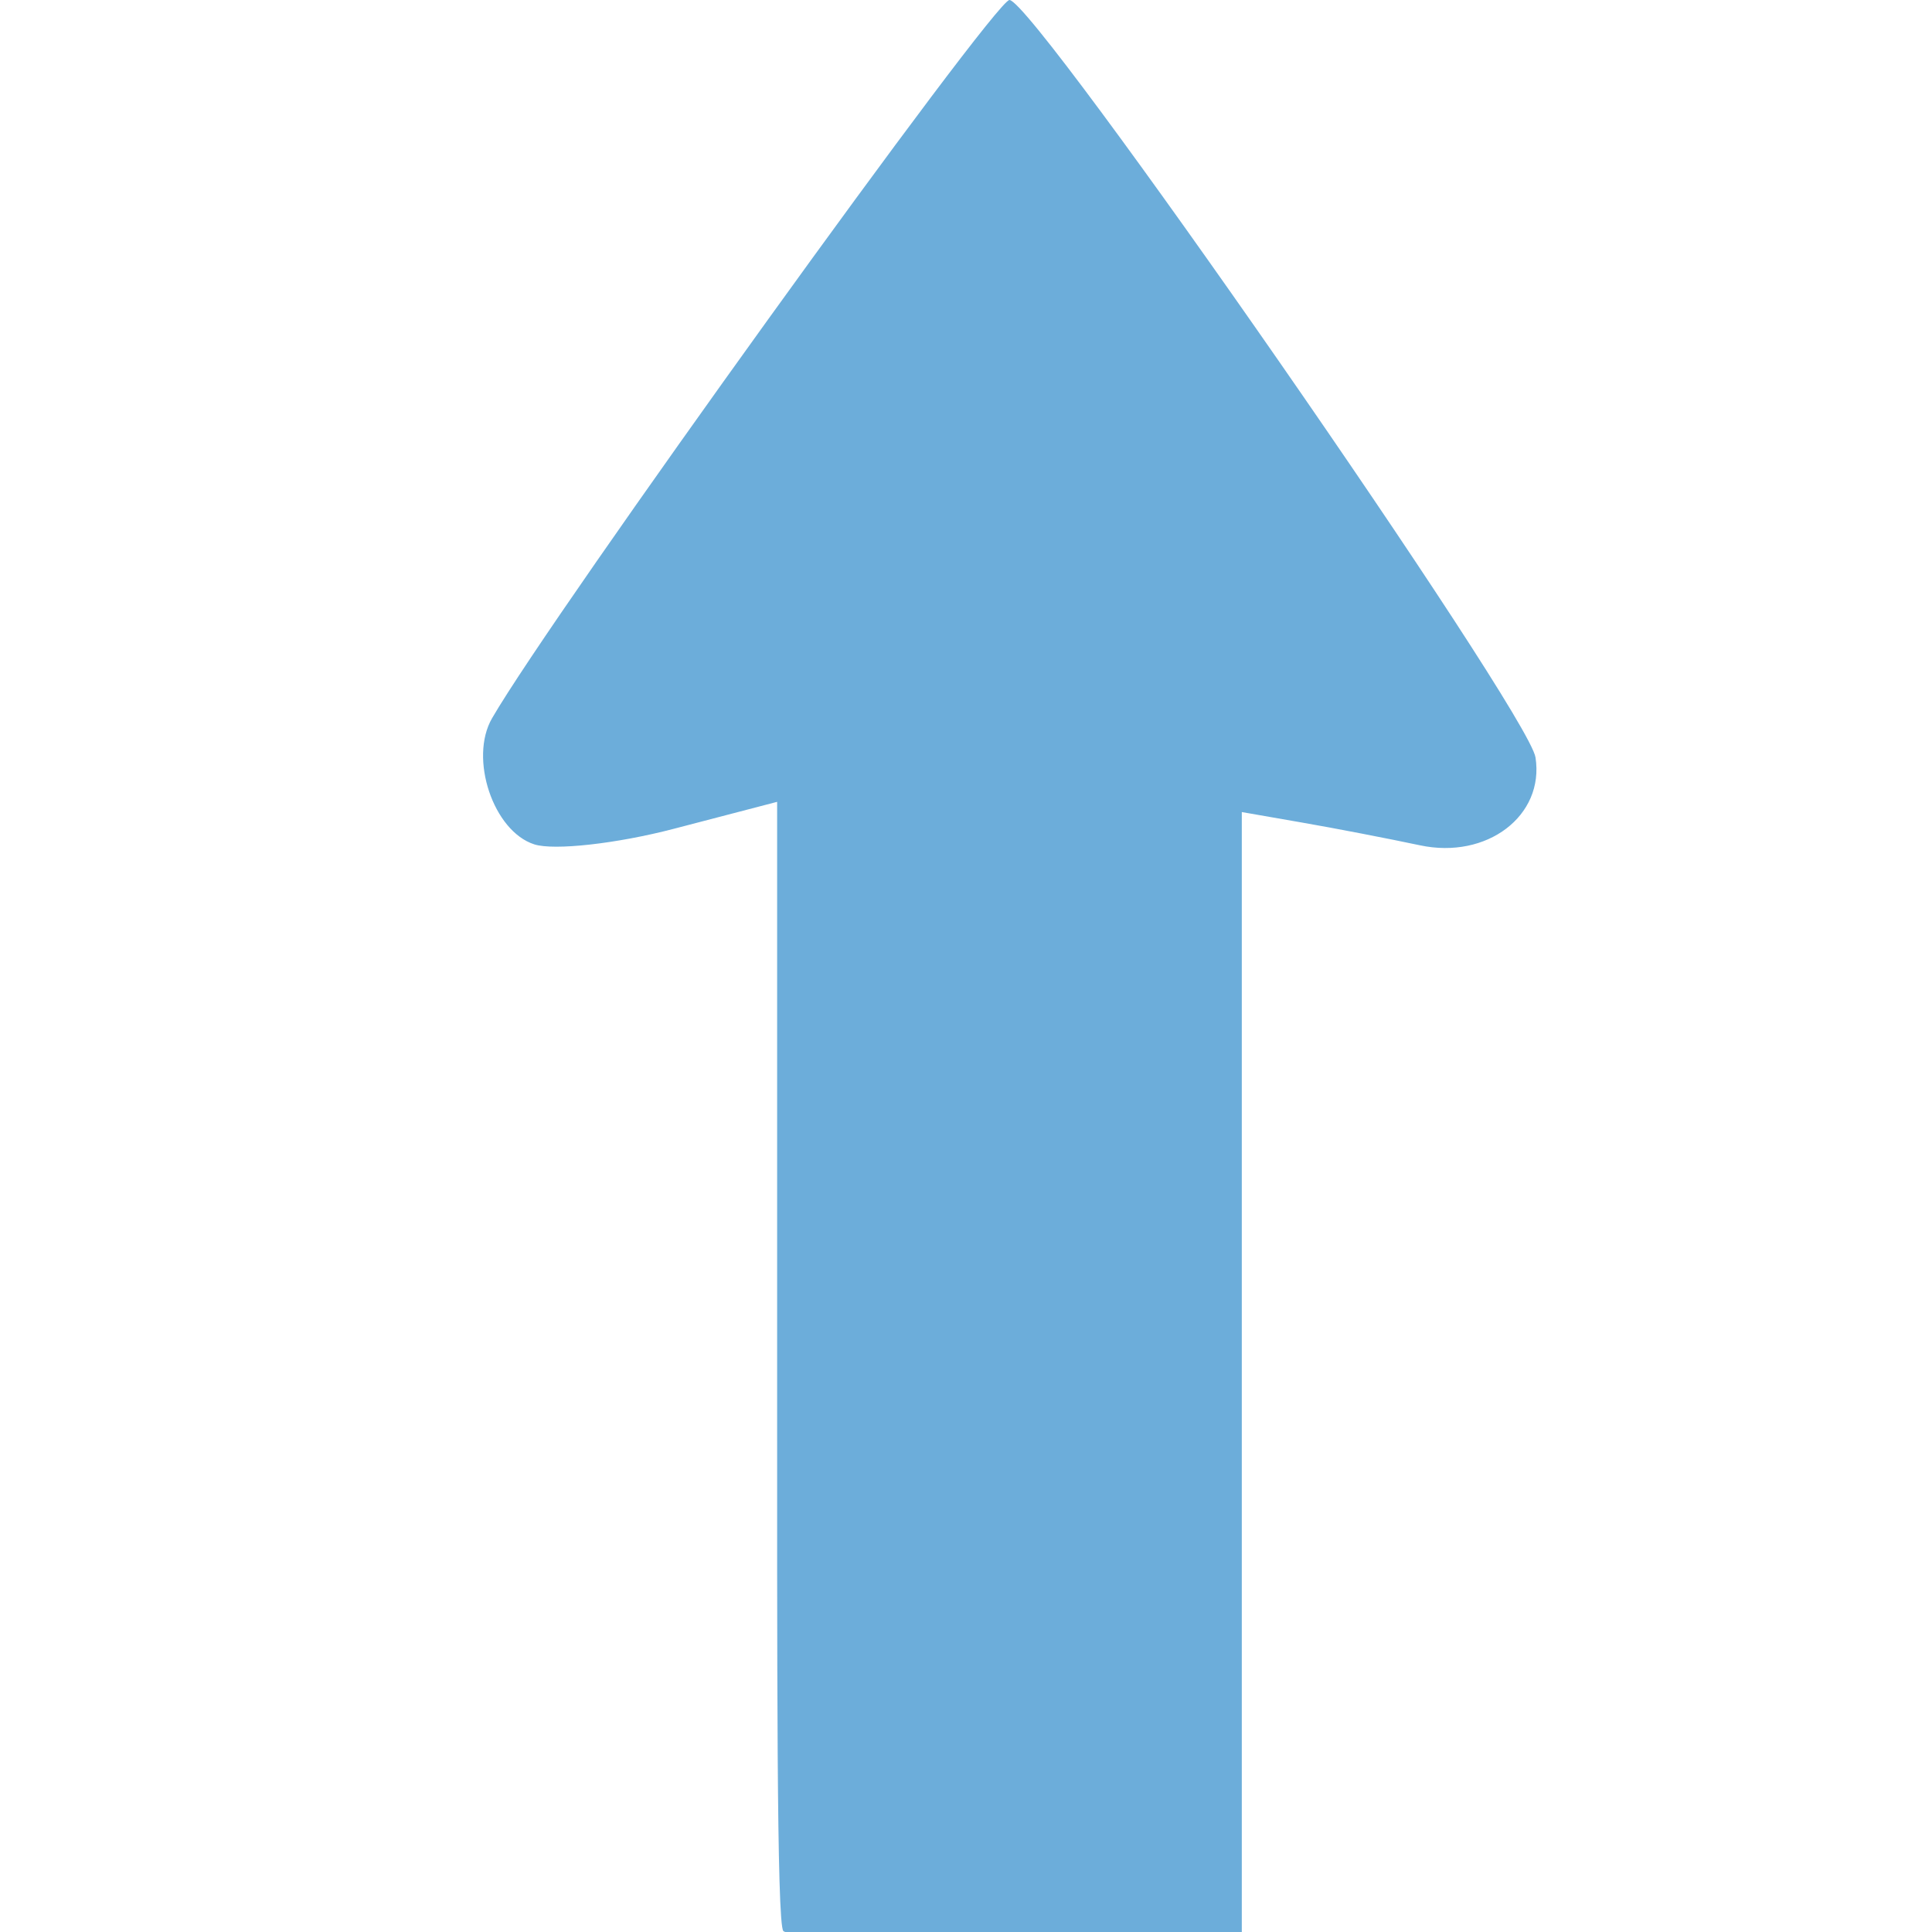 <?xml version="1.0" encoding="UTF-8" standalone="no"?>
<!-- Created with Inkscape (http://www.inkscape.org/) -->

<svg
   xmlns:dc="http://purl.org/dc/elements/1.1/"
   xmlns:cc="http://creativecommons.org/ns#"
   xmlns:rdf="http://www.w3.org/1999/02/22-rdf-syntax-ns#"
   xmlns:svg="http://www.w3.org/2000/svg"
   xmlns="http://www.w3.org/2000/svg"
   xmlns:sodipodi="http://sodipodi.sourceforge.net/DTD/sodipodi-0.dtd"
   xmlns:inkscape="http://www.inkscape.org/namespaces/inkscape"
   width="36.672mm"
   height="36.672mm"
   viewBox="0 0 36.672 36.672"
   version="1.1"
   id="svg8"
   inkscape:version="0.92.1 r"
   sodipodi:docname="forward.svg">
  <defs
     id="defs2" />
  <sodipodi:namedview
     id="base"
     pagecolor="#ffffff"
     bordercolor="#666666"
     borderopacity="1.0"
     inkscape:pageopacity="0.0"
     inkscape:pageshadow="2"
     inkscape:zoom="1.979899"
     inkscape:cx="43.602347"
     inkscape:cy="109.24321"
     inkscape:document-units="mm"
     inkscape:current-layer="layer1"
     showgrid="false"
     inkscape:window-width="1680"
     inkscape:window-height="998"
     inkscape:window-x="0"
     inkscape:window-y="0"
     inkscape:window-maximized="1"
     fit-margin-top="0"
     fit-margin-left="0"
     fit-margin-right="0"
     fit-margin-bottom="0" />
  <g
     inkscape:label="Calque 1"
     inkscape:groupmode="layer"
     id="layer1"
     transform="translate(-29.557,-149.853)">
    <path
       style="fill:#000000;stroke-width:0.353"
       d=""
       id="path3731"
       inkscape:connector-curvature="0" />
    <path
       style="fill:#6cadda;fill-opacity:1;stroke-width:0.353"
       d="m 44.426,186.507 c -0.129,-0.129 -0.118,-5.173 -0.118,-10.943 v -10.491 l -1.962,0.512 c -1.079,0.282 -2.27,0.415 -2.645,0.296 -0.78,-0.247 -1.245,-1.633 -0.804,-2.395 1.16,-2.007 9.54,-13.638 9.821,-13.633 0.476,0.009 9.849,13.505 9.985,14.377 0.172,1.107 -0.921,1.939 -2.193,1.668 -0.599,-0.127 -1.605,-0.322 -2.235,-0.431 l -1.147,-0.2 v 10.629 10.629 h -4.175 c -2.296,0 -4.397,0.111 -4.527,-0.018 z"
       id="path3750"
       inkscape:connector-curvature="0"
       sodipodi:nodetypes="cscccccccscccsc" />
  </g>
</svg>
